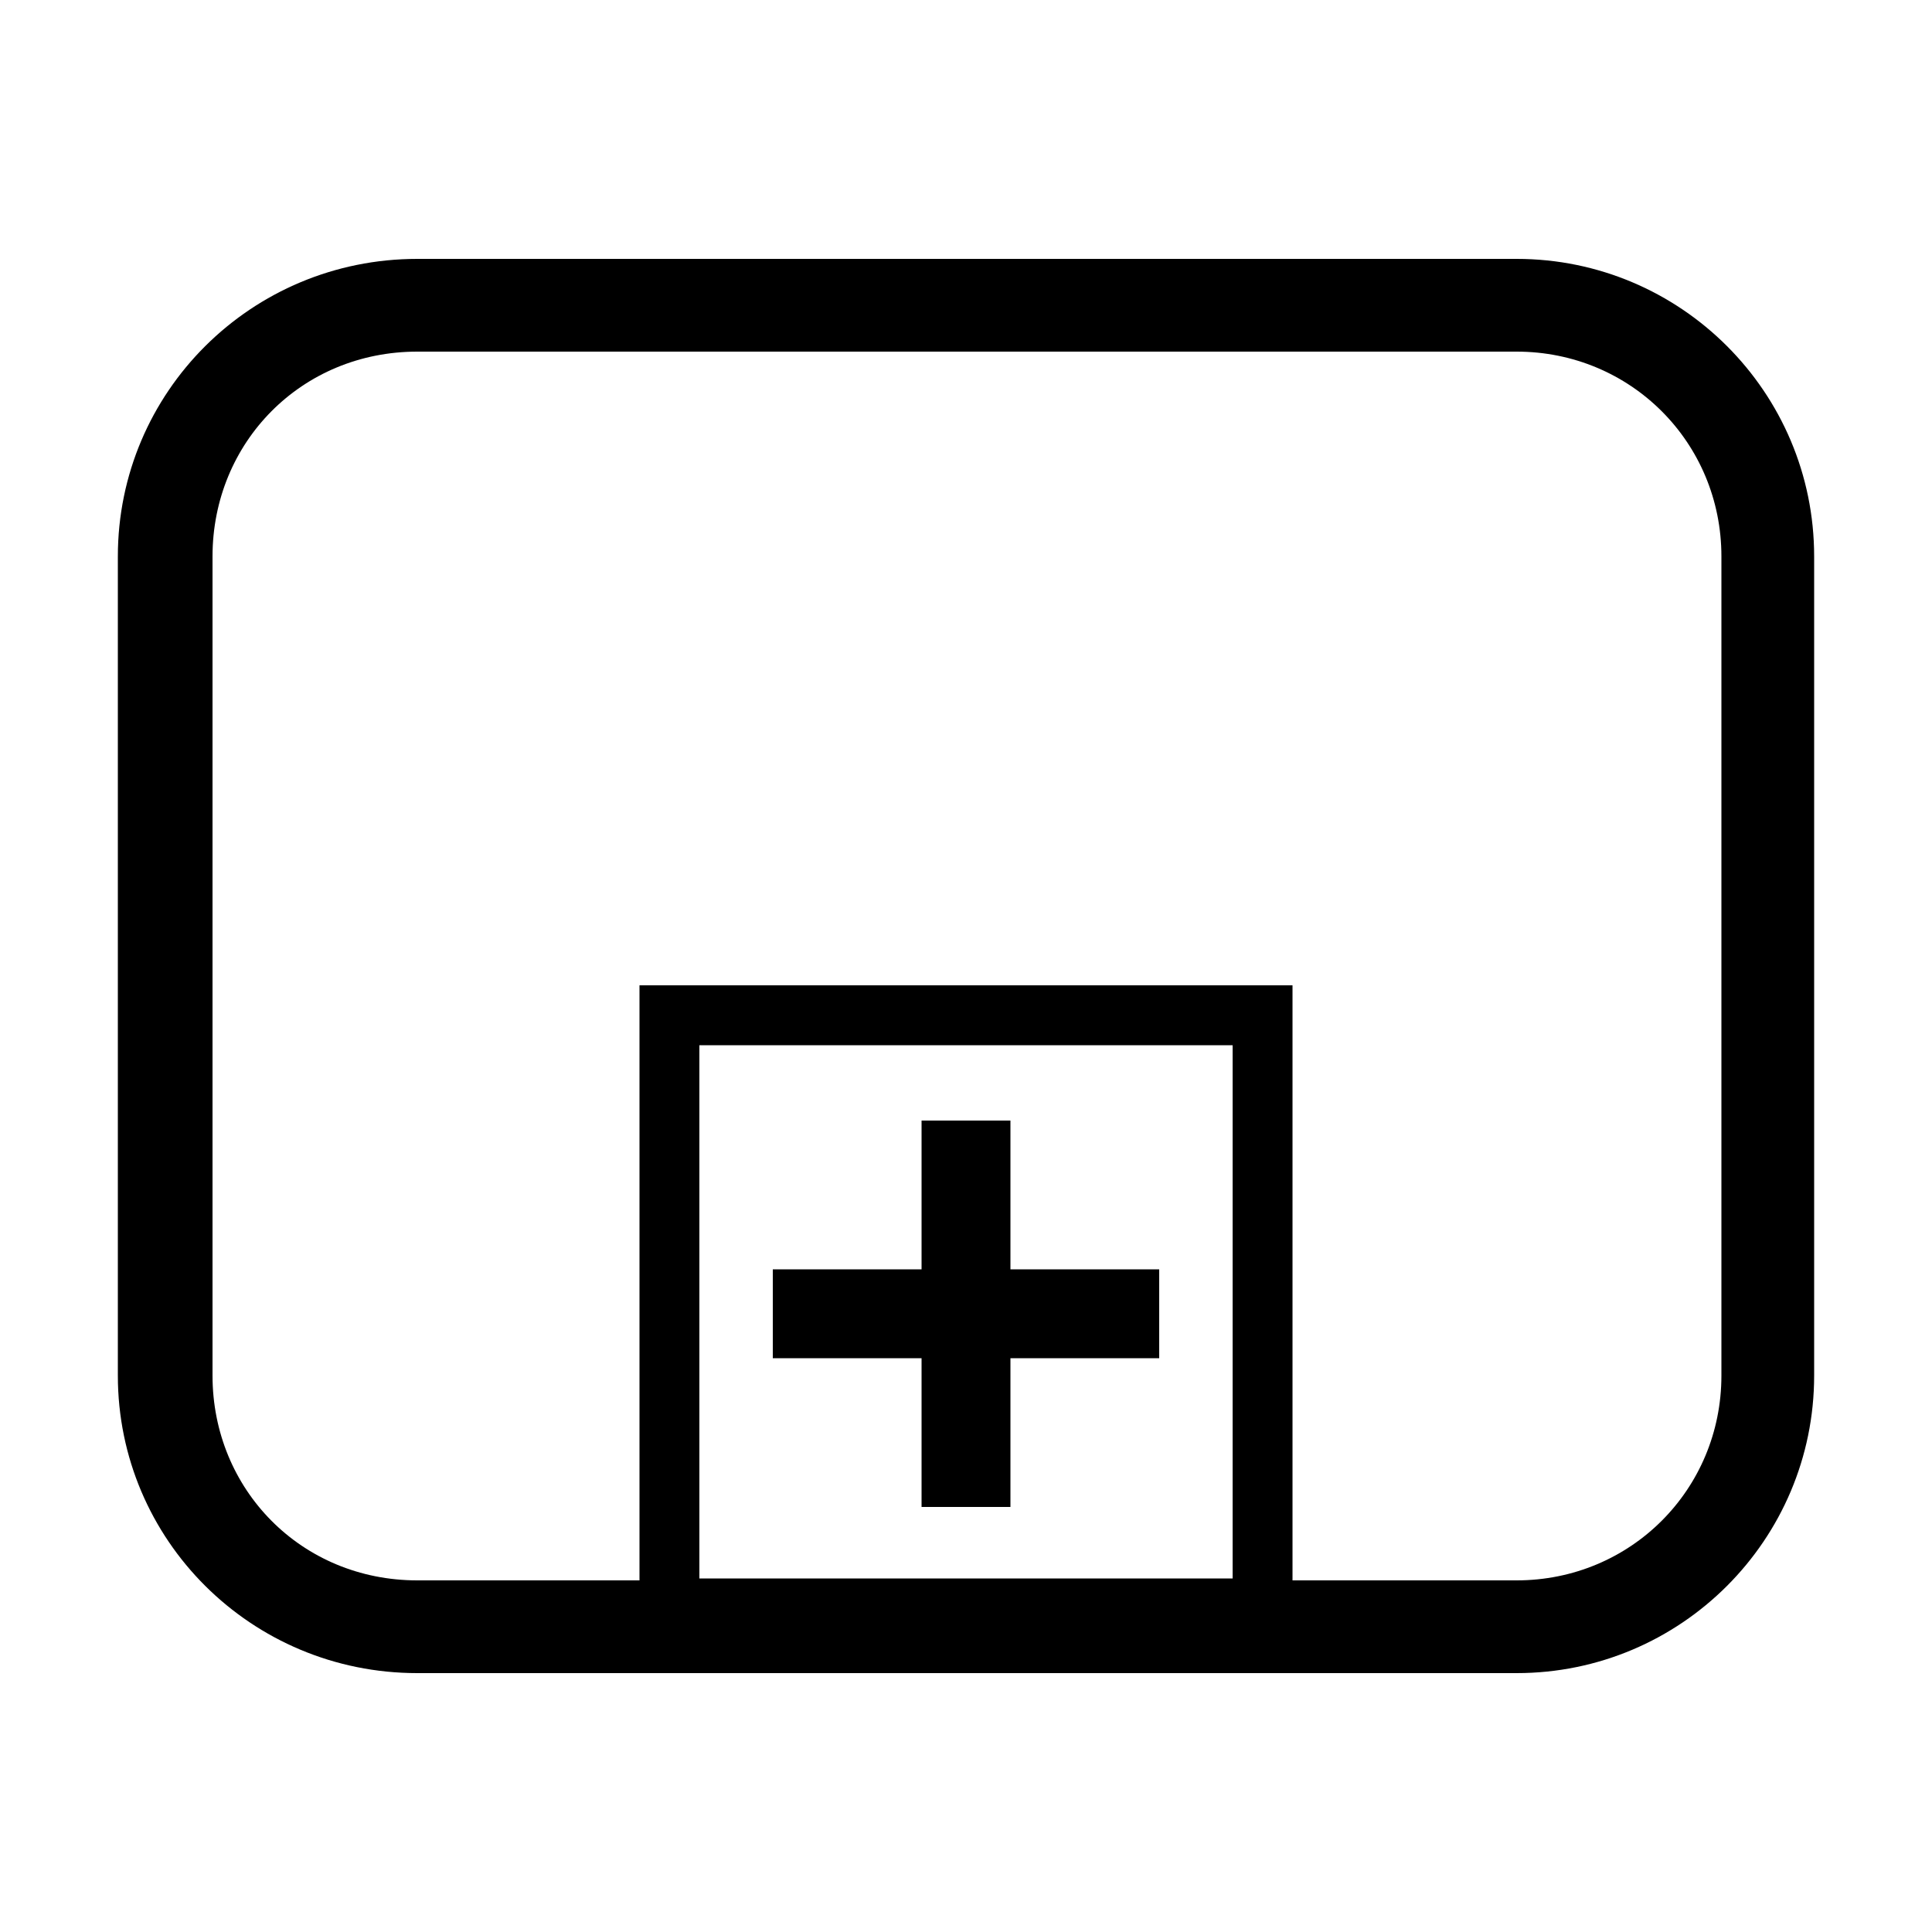 <svg height="1000" width="1000.0" xmlns="http://www.w3.org/2000/svg"><path d="m216 134c-86 0-155 69-155 154l0 424c0 85 69 154 155 154l569 0c85 0 154-69 154-154l0-424c0-85-69-154-154-154l-569 0z m0 48l569 0c59 0 106 47 106 106l0 424c0 59-47 106-106 106l-116 0 0-308-338 0 0 15 0 293-115 0c-60 0-106-47-106-106l0-424c0-59 46-106 106-106z m146 359l276 0 0 276-276 0 0-276z m115 39l0 23 0 54-54 0-23 0 0 46 23 0 54 0 0 54 0 23 46 0 0-23 0-54 54 0 23 0 0-46-23 0-54 0 0-54 0-23-46 0z" /></svg>